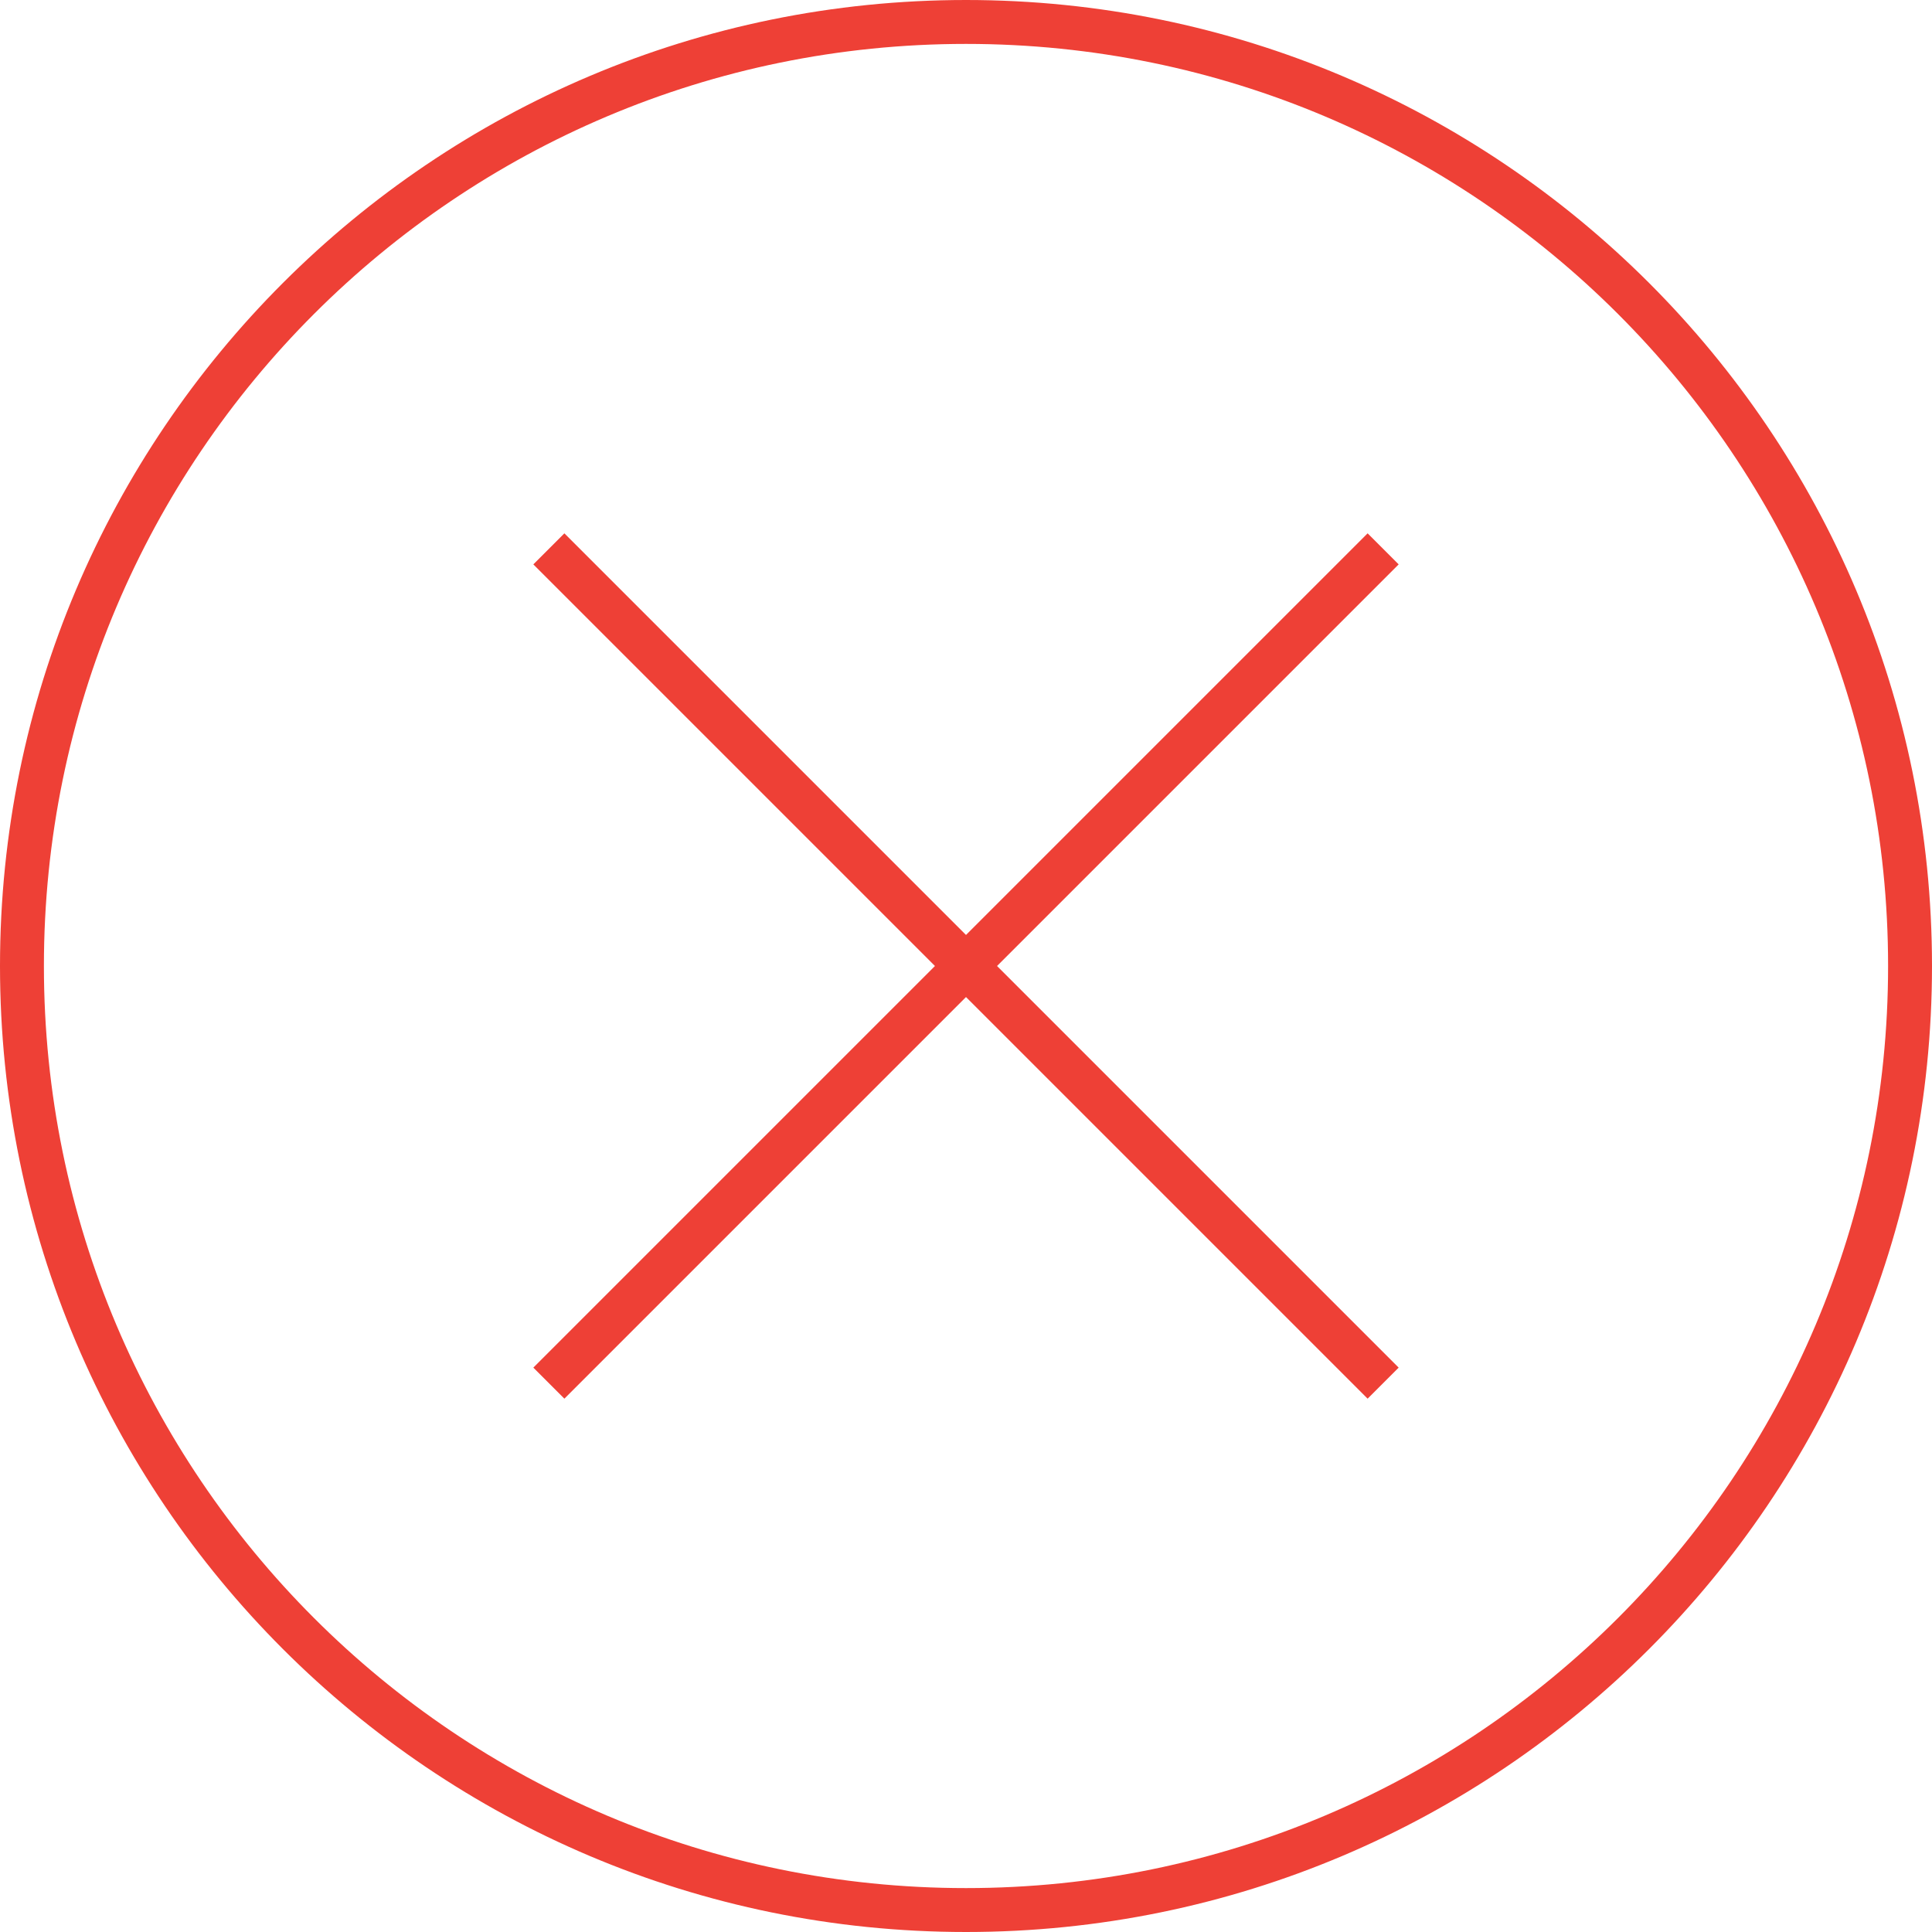 <svg width="88" height="88" viewBox="0 0 88 88" fill="none" xmlns="http://www.w3.org/2000/svg">
<path d="M87 44C87 67.748 67.748 87 44 87C20.252 87 1 67.748 1 44C1 20.252 20.252 1 44 1C67.748 1 87 20.252 87 44Z" stroke="#EE4036" stroke-width="2" stroke-linecap="square"/>
<path d="M63 25L25 63M25 25L63 63" stroke="#EE4036" stroke-width="2"/>
</svg>
